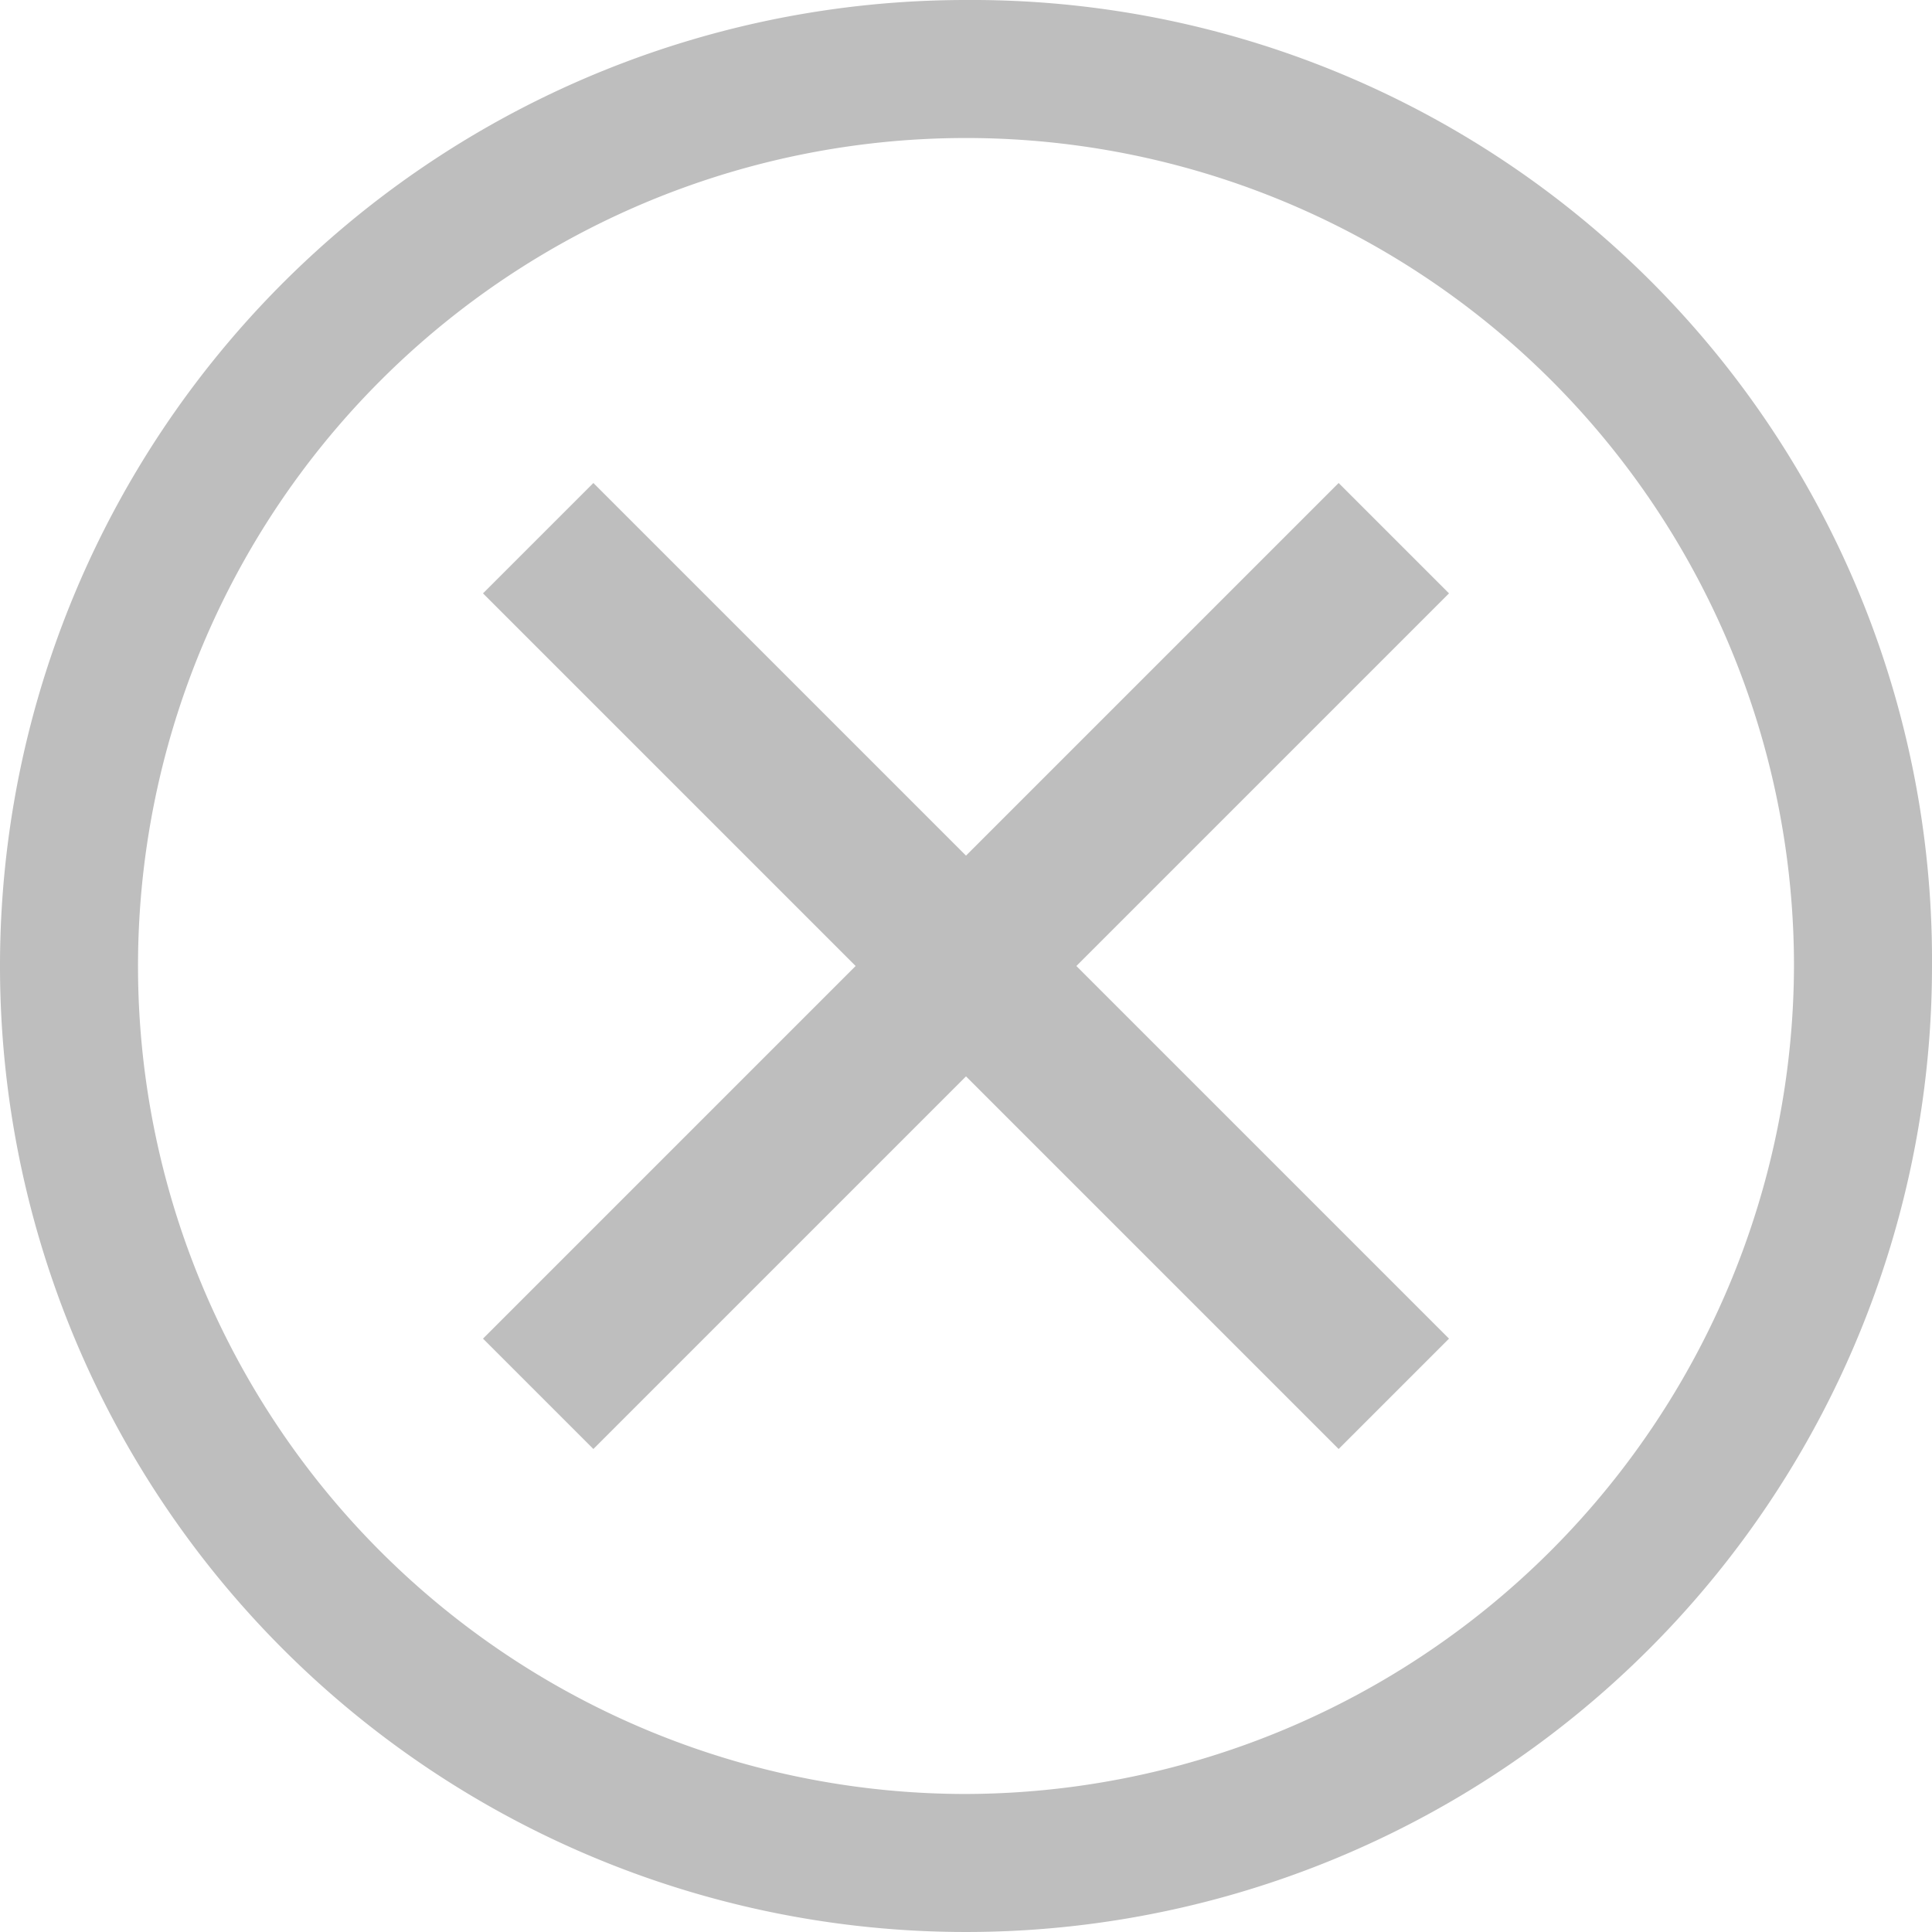 <svg xmlns="http://www.w3.org/2000/svg" width="16" height="16" viewBox="0 0 16 16"><defs><style>.a{fill:#bebebe;}</style></defs><g transform="translate(-2.25 -2.25)"><path class="a" d="M10.25,2.25a8,8,0,1,0,8,8A7.951,7.951,0,0,0,10.25,2.25Zm0,14.857a6.857,6.857,0,1,1,6.857-6.857A6.877,6.877,0,0,1,10.25,17.107Z"/><path class="a" d="M17.211,18.125l-3.086-3.086-3.086,3.086-.914-.914,3.086-3.086-3.086-3.086.914-.914,3.086,3.086,3.086-3.086.914.914-3.086,3.086,3.086,3.086Z" transform="translate(-3.875 -3.875)"/></g></svg>